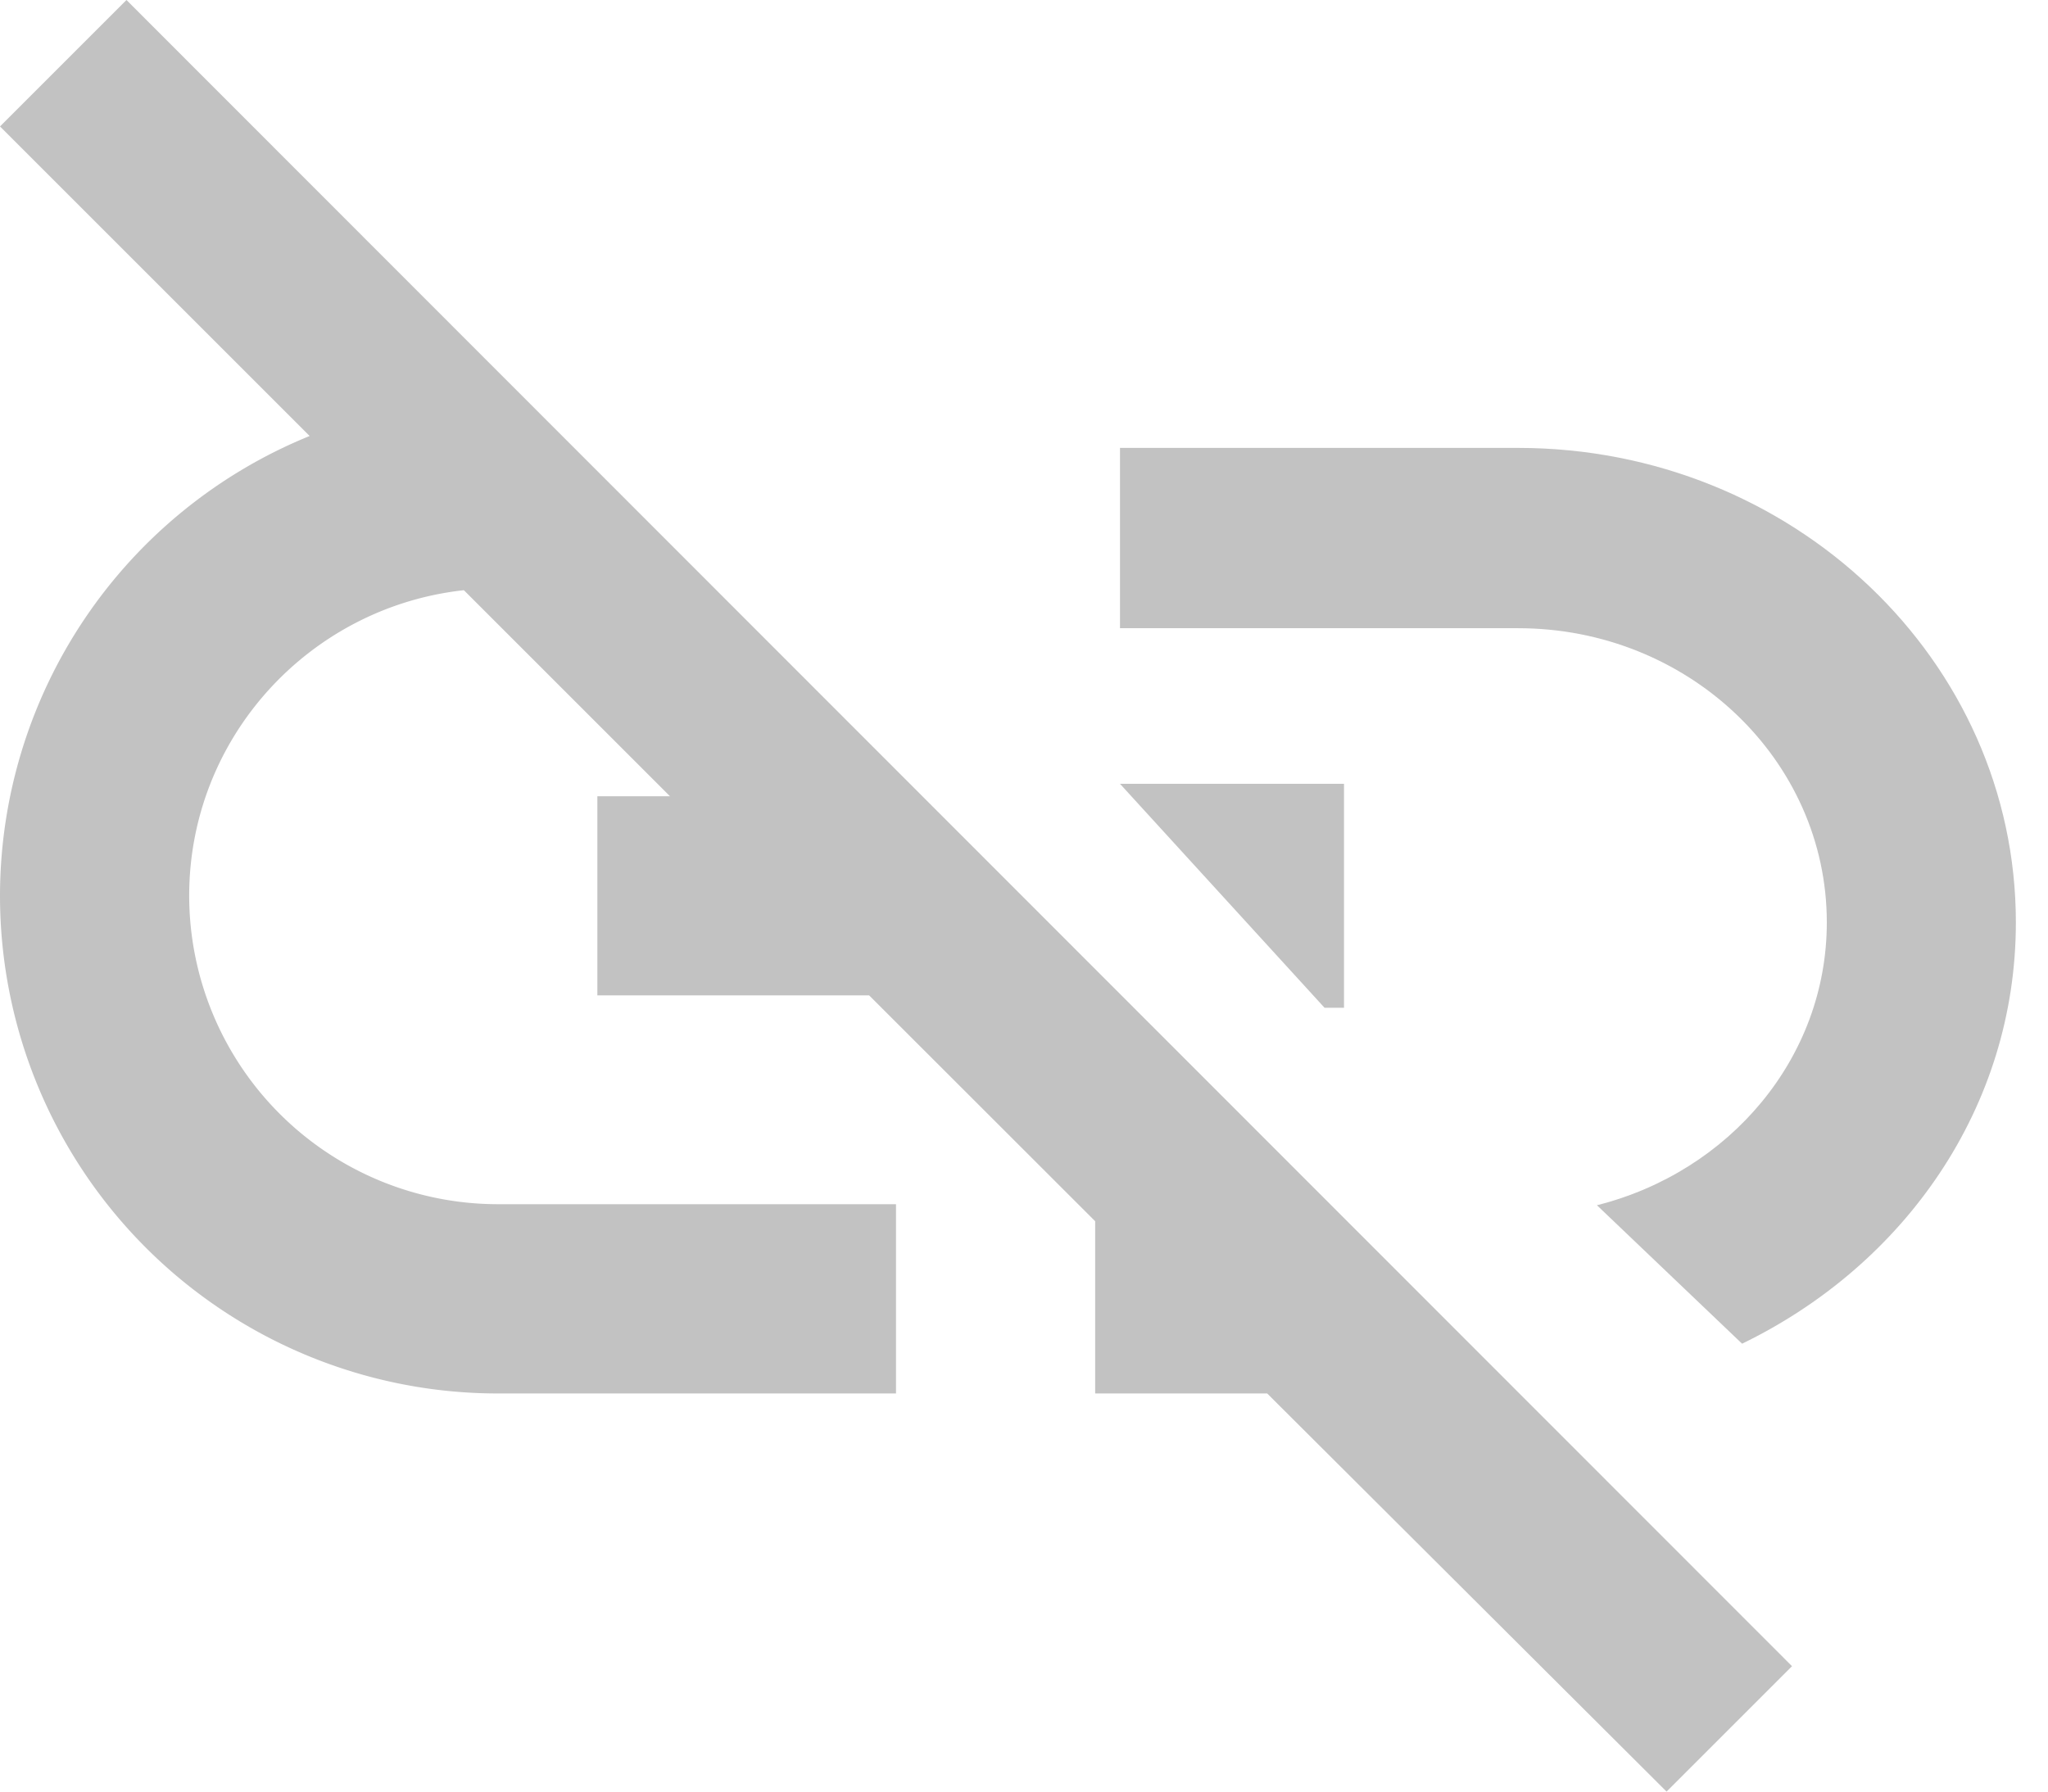 <svg xmlns="http://www.w3.org/2000/svg" width="16" height="14" viewBox="0 0 16 14">
    <g fill="#c2c2c2" fill-rule="nonzero">
        <path d="M11.861 3.5H8.75v1.409h3.111c1.33 0 2.411 1.03 2.411 2.299 0 1.06-.762 1.95-1.796 2.21L13.61 10.5c1.268-.615 2.139-1.846 2.139-3.292 0-2.047-1.742-3.708-3.889-3.708z"/>
        <path d="M10.5 6.125H8.75l1.598 1.75h.152zM0 .988l2.419 2.419A3.882 3.882 0 0 0 0 7a3.89 3.89 0 0 0 3.889 3.889H7V9.41H3.889A2.413 2.413 0 0 1 1.478 7c0-1.237.94-2.256 2.146-2.388l1.61 1.61h-.567v1.556H6.79l1.766 1.765v1.346H9.9L13.02 14l.98-.98L.988 0 0 .988z"/>
    </g>
</svg>
